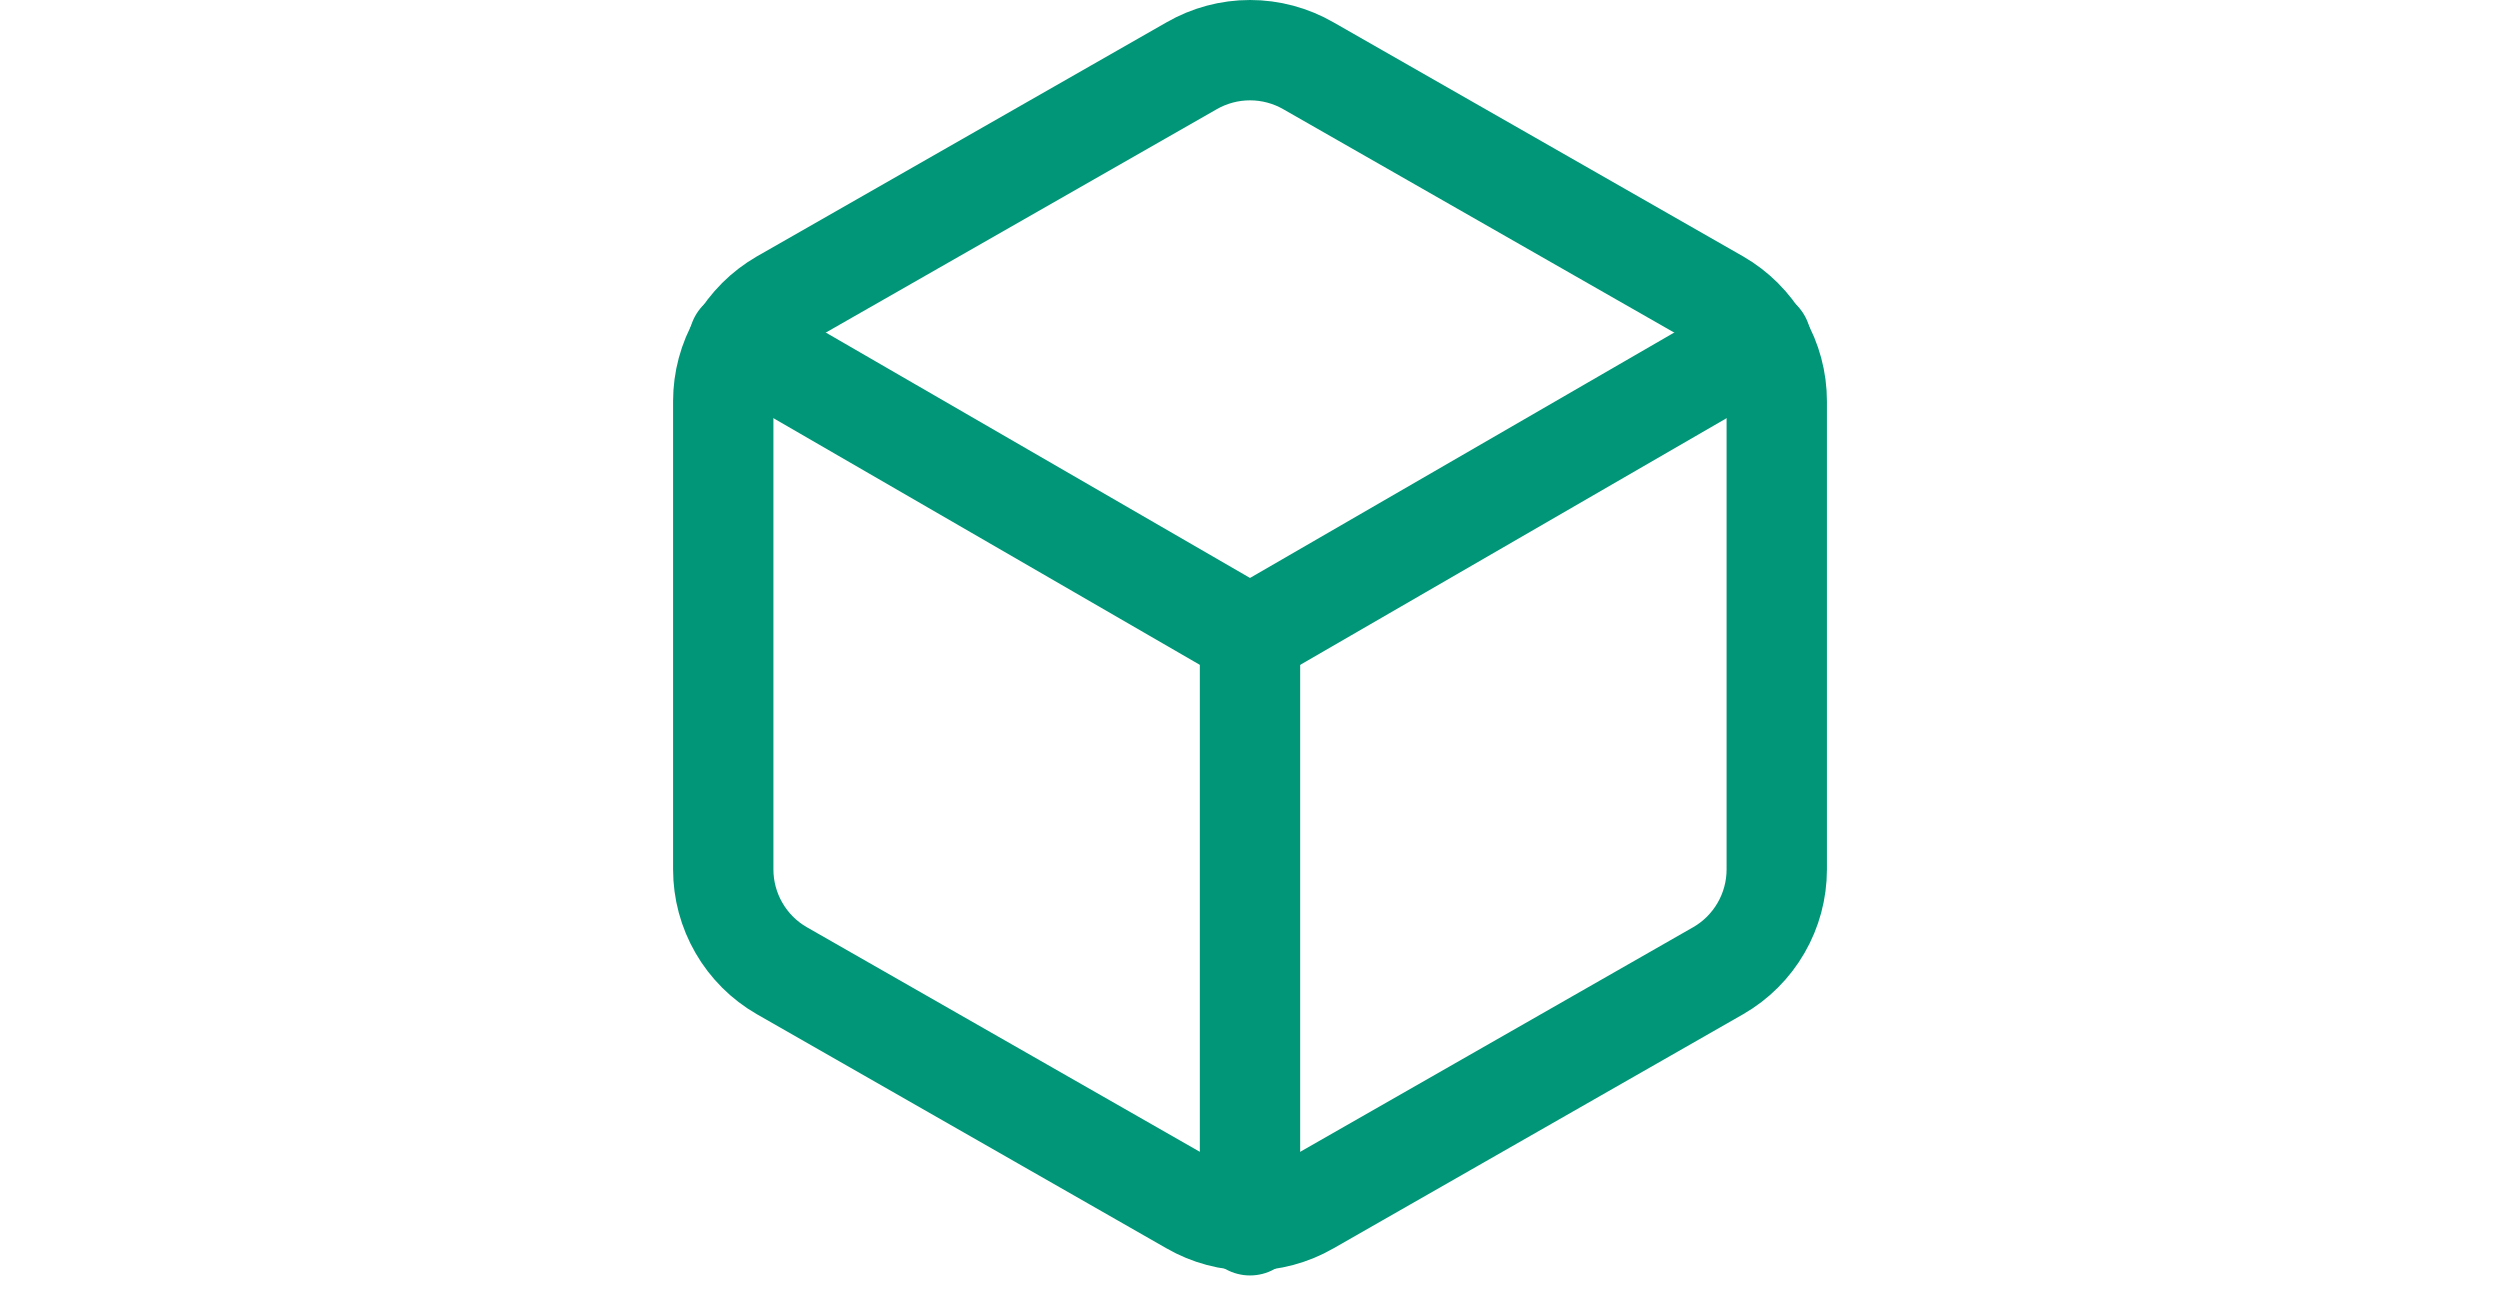 <svg width="23" height="12" viewBox="0 0 23 26" fill="none" xmlns="http://www.w3.org/2000/svg">
<path d="M22 17.331V7.998C22 7.588 21.892 7.187 21.687 6.832C21.482 6.478 21.188 6.184 20.833 5.979L12.667 1.313C12.312 1.108 11.91 1 11.5 1C11.09 1 10.688 1.108 10.333 1.313L2.167 5.979C1.812 6.184 1.518 6.478 1.313 6.832C1.108 7.187 1 7.588 1 7.998V17.331C1 17.74 1.108 18.142 1.313 18.496C1.518 18.851 1.812 19.145 2.167 19.349L10.333 24.016C10.688 24.221 11.09 24.328 11.5 24.328C11.91 24.328 12.312 24.221 12.667 24.016L20.833 19.349C21.188 19.145 21.482 18.851 21.687 18.496C21.892 18.142 22 17.74 22 17.331Z" stroke="#009677" stroke-width="2" stroke-linecap="round" stroke-linejoin="round"/>
<path d="M1.315 6.784L11.5 12.676L21.685 6.784" stroke="#009677" stroke-width="2" stroke-linecap="round" stroke-linejoin="round"/>
<path d="M11.5 24.424V12.664" stroke="#009677" stroke-width="2" stroke-linecap="round" stroke-linejoin="round"/>
</svg>
